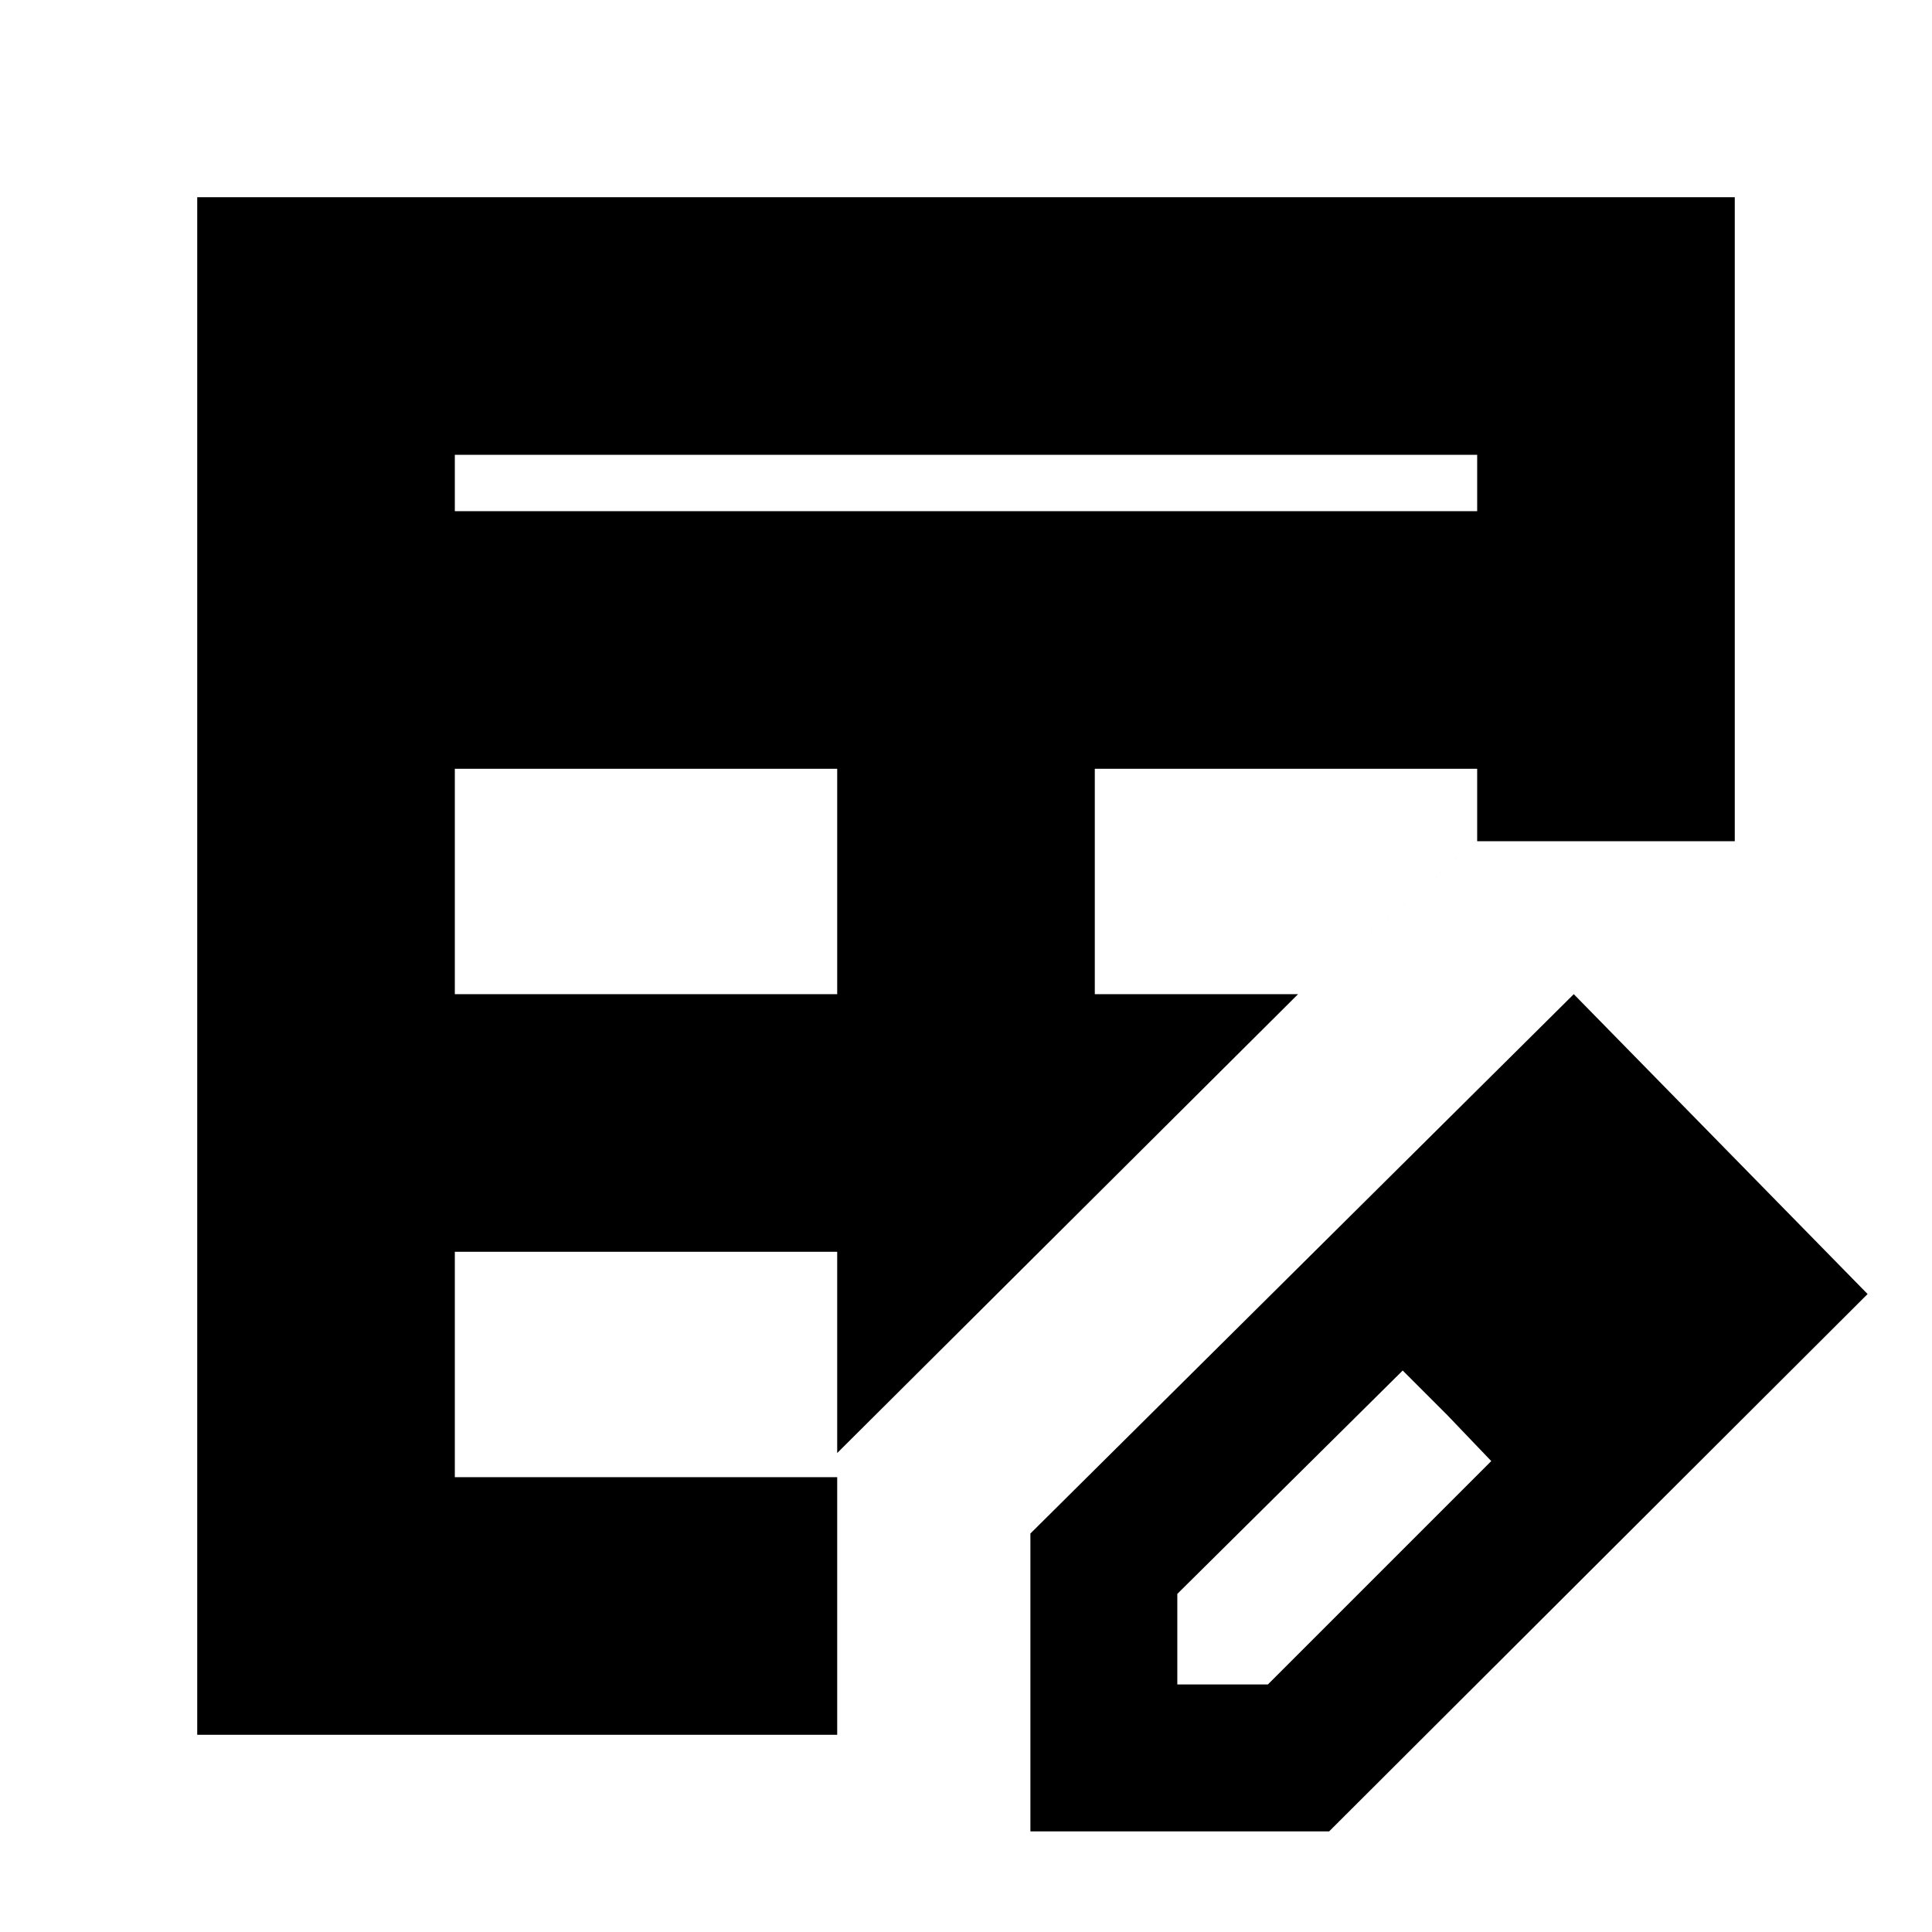 <svg xmlns="http://www.w3.org/2000/svg" height="20" viewBox="0 -960 960 960" width="20"><path d="M226-466h190v-112H226v112Zm0-240h508v-28H226v28ZM98-98v-764h764v320H734l-89 76-229 228v140H98Zm128-128h190v-112H226v112Zm318-240h101l89-76v-36H544v112ZM512-50v-148l270-268 146 149L660.44-50H512Zm313-268-45-45 45 45ZM585-123h45l111-111-44-45-112 111v45Zm134-134-22-22 44 45-22-23Z"/></svg>